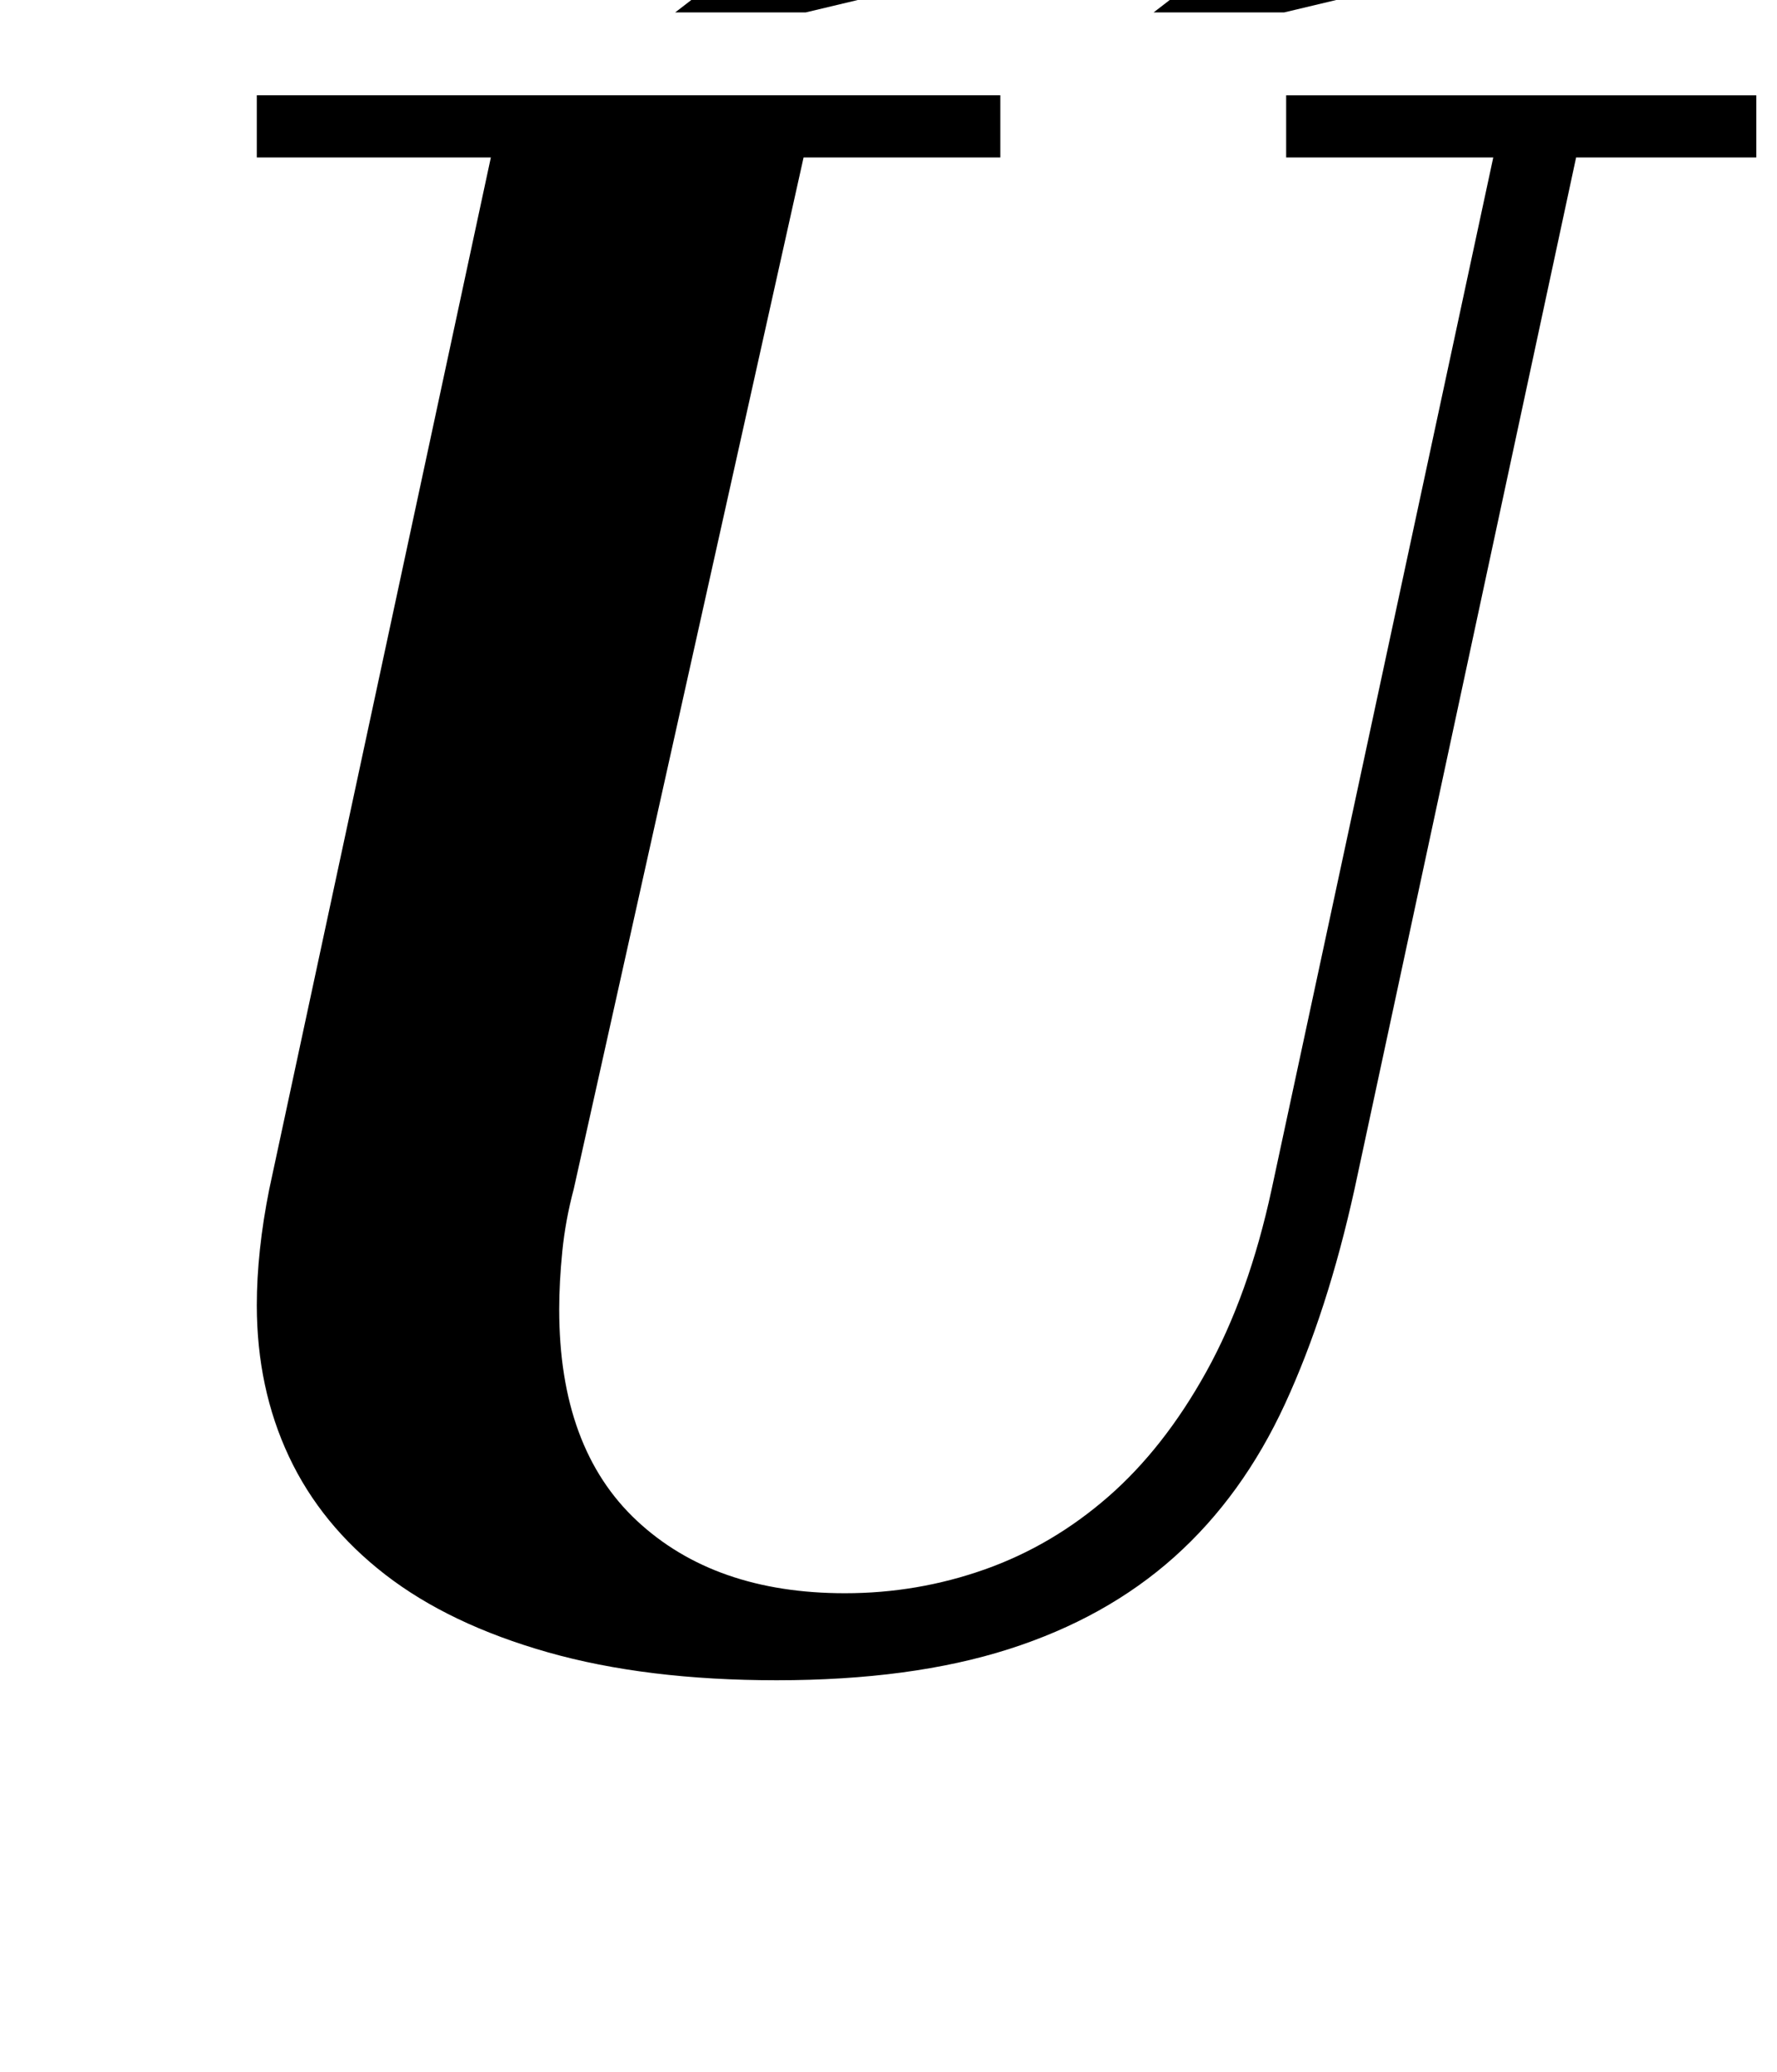 <?xml version="1.0" standalone="no"?>
<!DOCTYPE svg PUBLIC "-//W3C//DTD SVG 1.1//EN" "http://www.w3.org/Graphics/SVG/1.1/DTD/svg11.dtd" >
<svg xmlns="http://www.w3.org/2000/svg" xmlns:xlink="http://www.w3.org/1999/xlink" version="1.1" viewBox="-10 0 858 1000">
  <g transform="matrix(1 0 0 -1 0 800)">
   <path fill="currentColor"
d="M114 754h359v-30h-95l-111 -498q-4 -15 -5.5 -30t-1.5 -28q0 -67 37.5 -102t100.5 -35q35 0 67.5 11.5t59.5 35t47.5 60.5t31.5 88l107 498h-100v30h227v-30h-87l-107 -498q-13 -59 -33.5 -103.5t-53.5 -74t-80 -44.5t-112 -15q-63 0 -110.5 13.5t-78.5 37.5t-46.5 57
t-15.5 73q0 26 6 56l107 498h-113v30zM316 794l131 101q24 18 42 23.5t38 5.5q25 0 38.5 -14t13.5 -31q0 -15 -11.5 -29t-37.5 -20l-151 -36h-63zM547 794l131 101q24 18 42 23.5t38 5.5q25 0 38.5 -14t13.5 -31q0 -15 -11.5 -29t-37.5 -20l-151 -36h-63z" />
  </g>

</svg>
